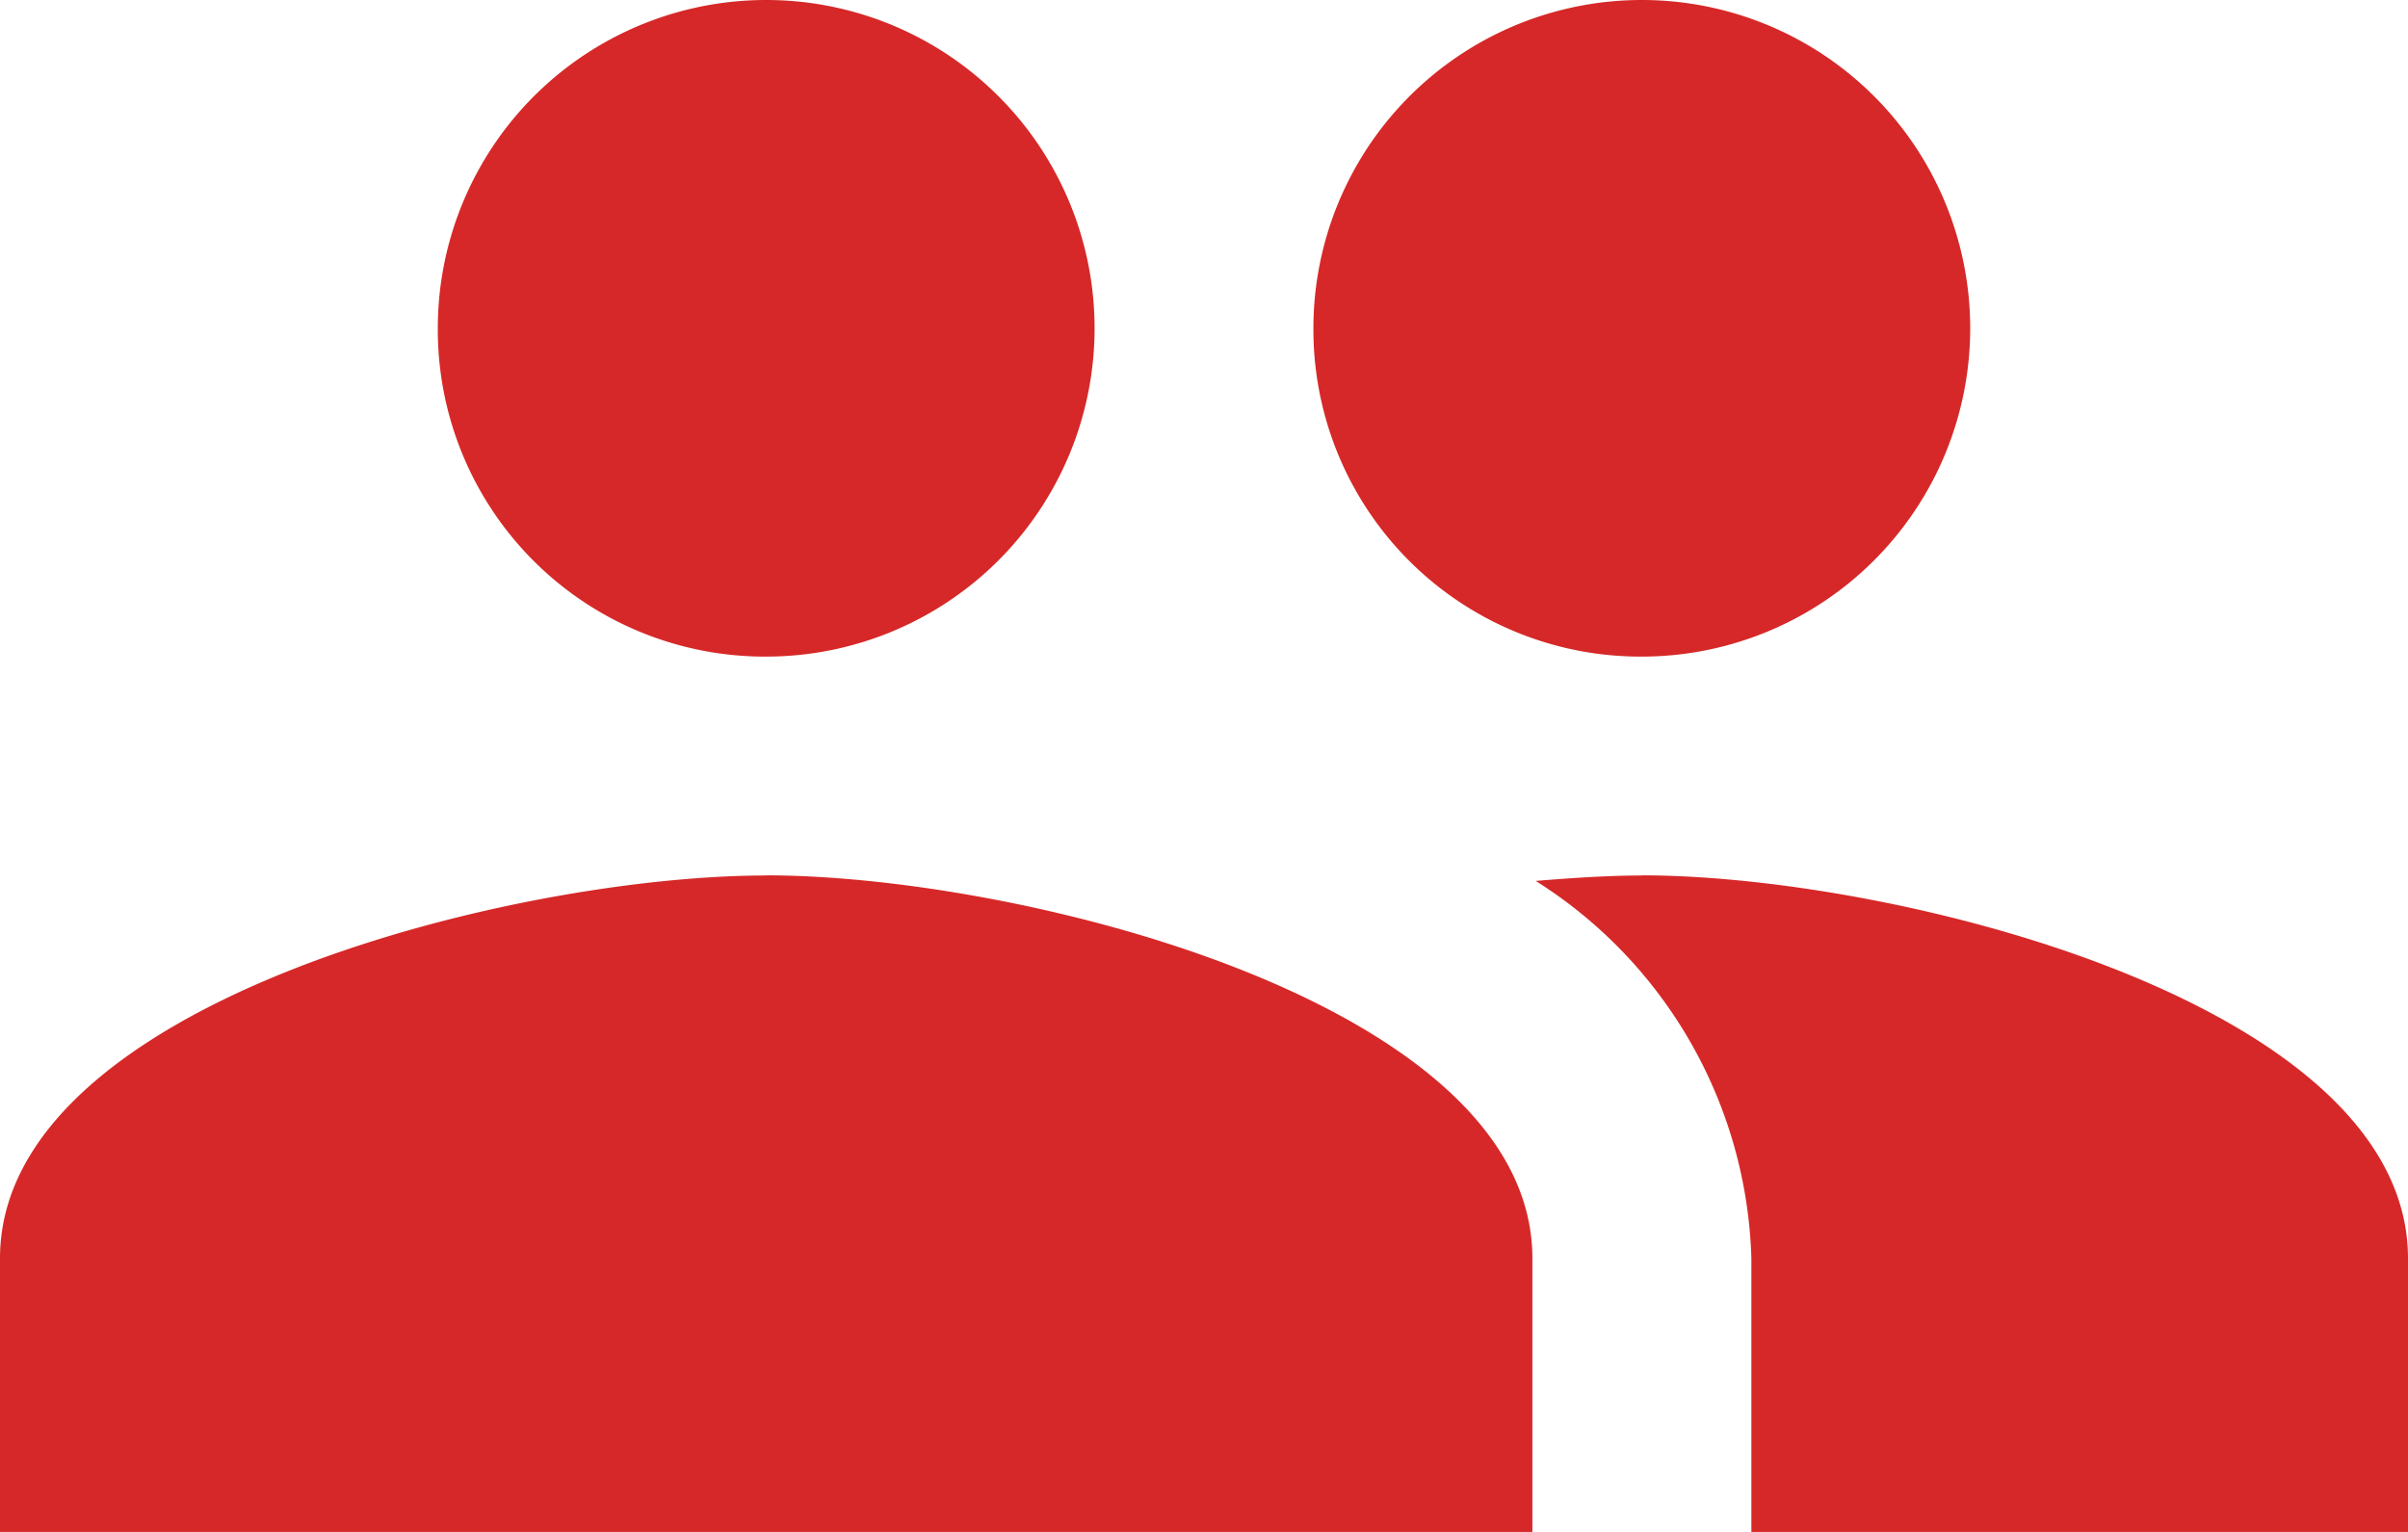 <svg xmlns="http://www.w3.org/2000/svg" width="16" height="10.182" viewBox="0 0 16 10.182"><defs><style>.a{fill:#d62828;}</style></defs><path class="a" d="M12.409,11.864a2.182,2.182,0,1,0-2.182-2.182A2.173,2.173,0,0,0,12.409,11.864Zm-5.818,0A2.182,2.182,0,1,0,4.409,9.682,2.173,2.173,0,0,0,6.591,11.864Zm0,1.455c-1.695,0-5.091.851-5.091,2.545v1.818H11.682V15.864C11.682,14.169,8.285,13.318,6.591,13.318Zm5.818,0c-.211,0-.451.015-.705.036a3.069,3.069,0,0,1,1.433,2.509v1.818H17.5V15.864C17.5,14.169,14.1,13.318,12.409,13.318Z" transform="translate(-1.5 -7.5)"/></svg>